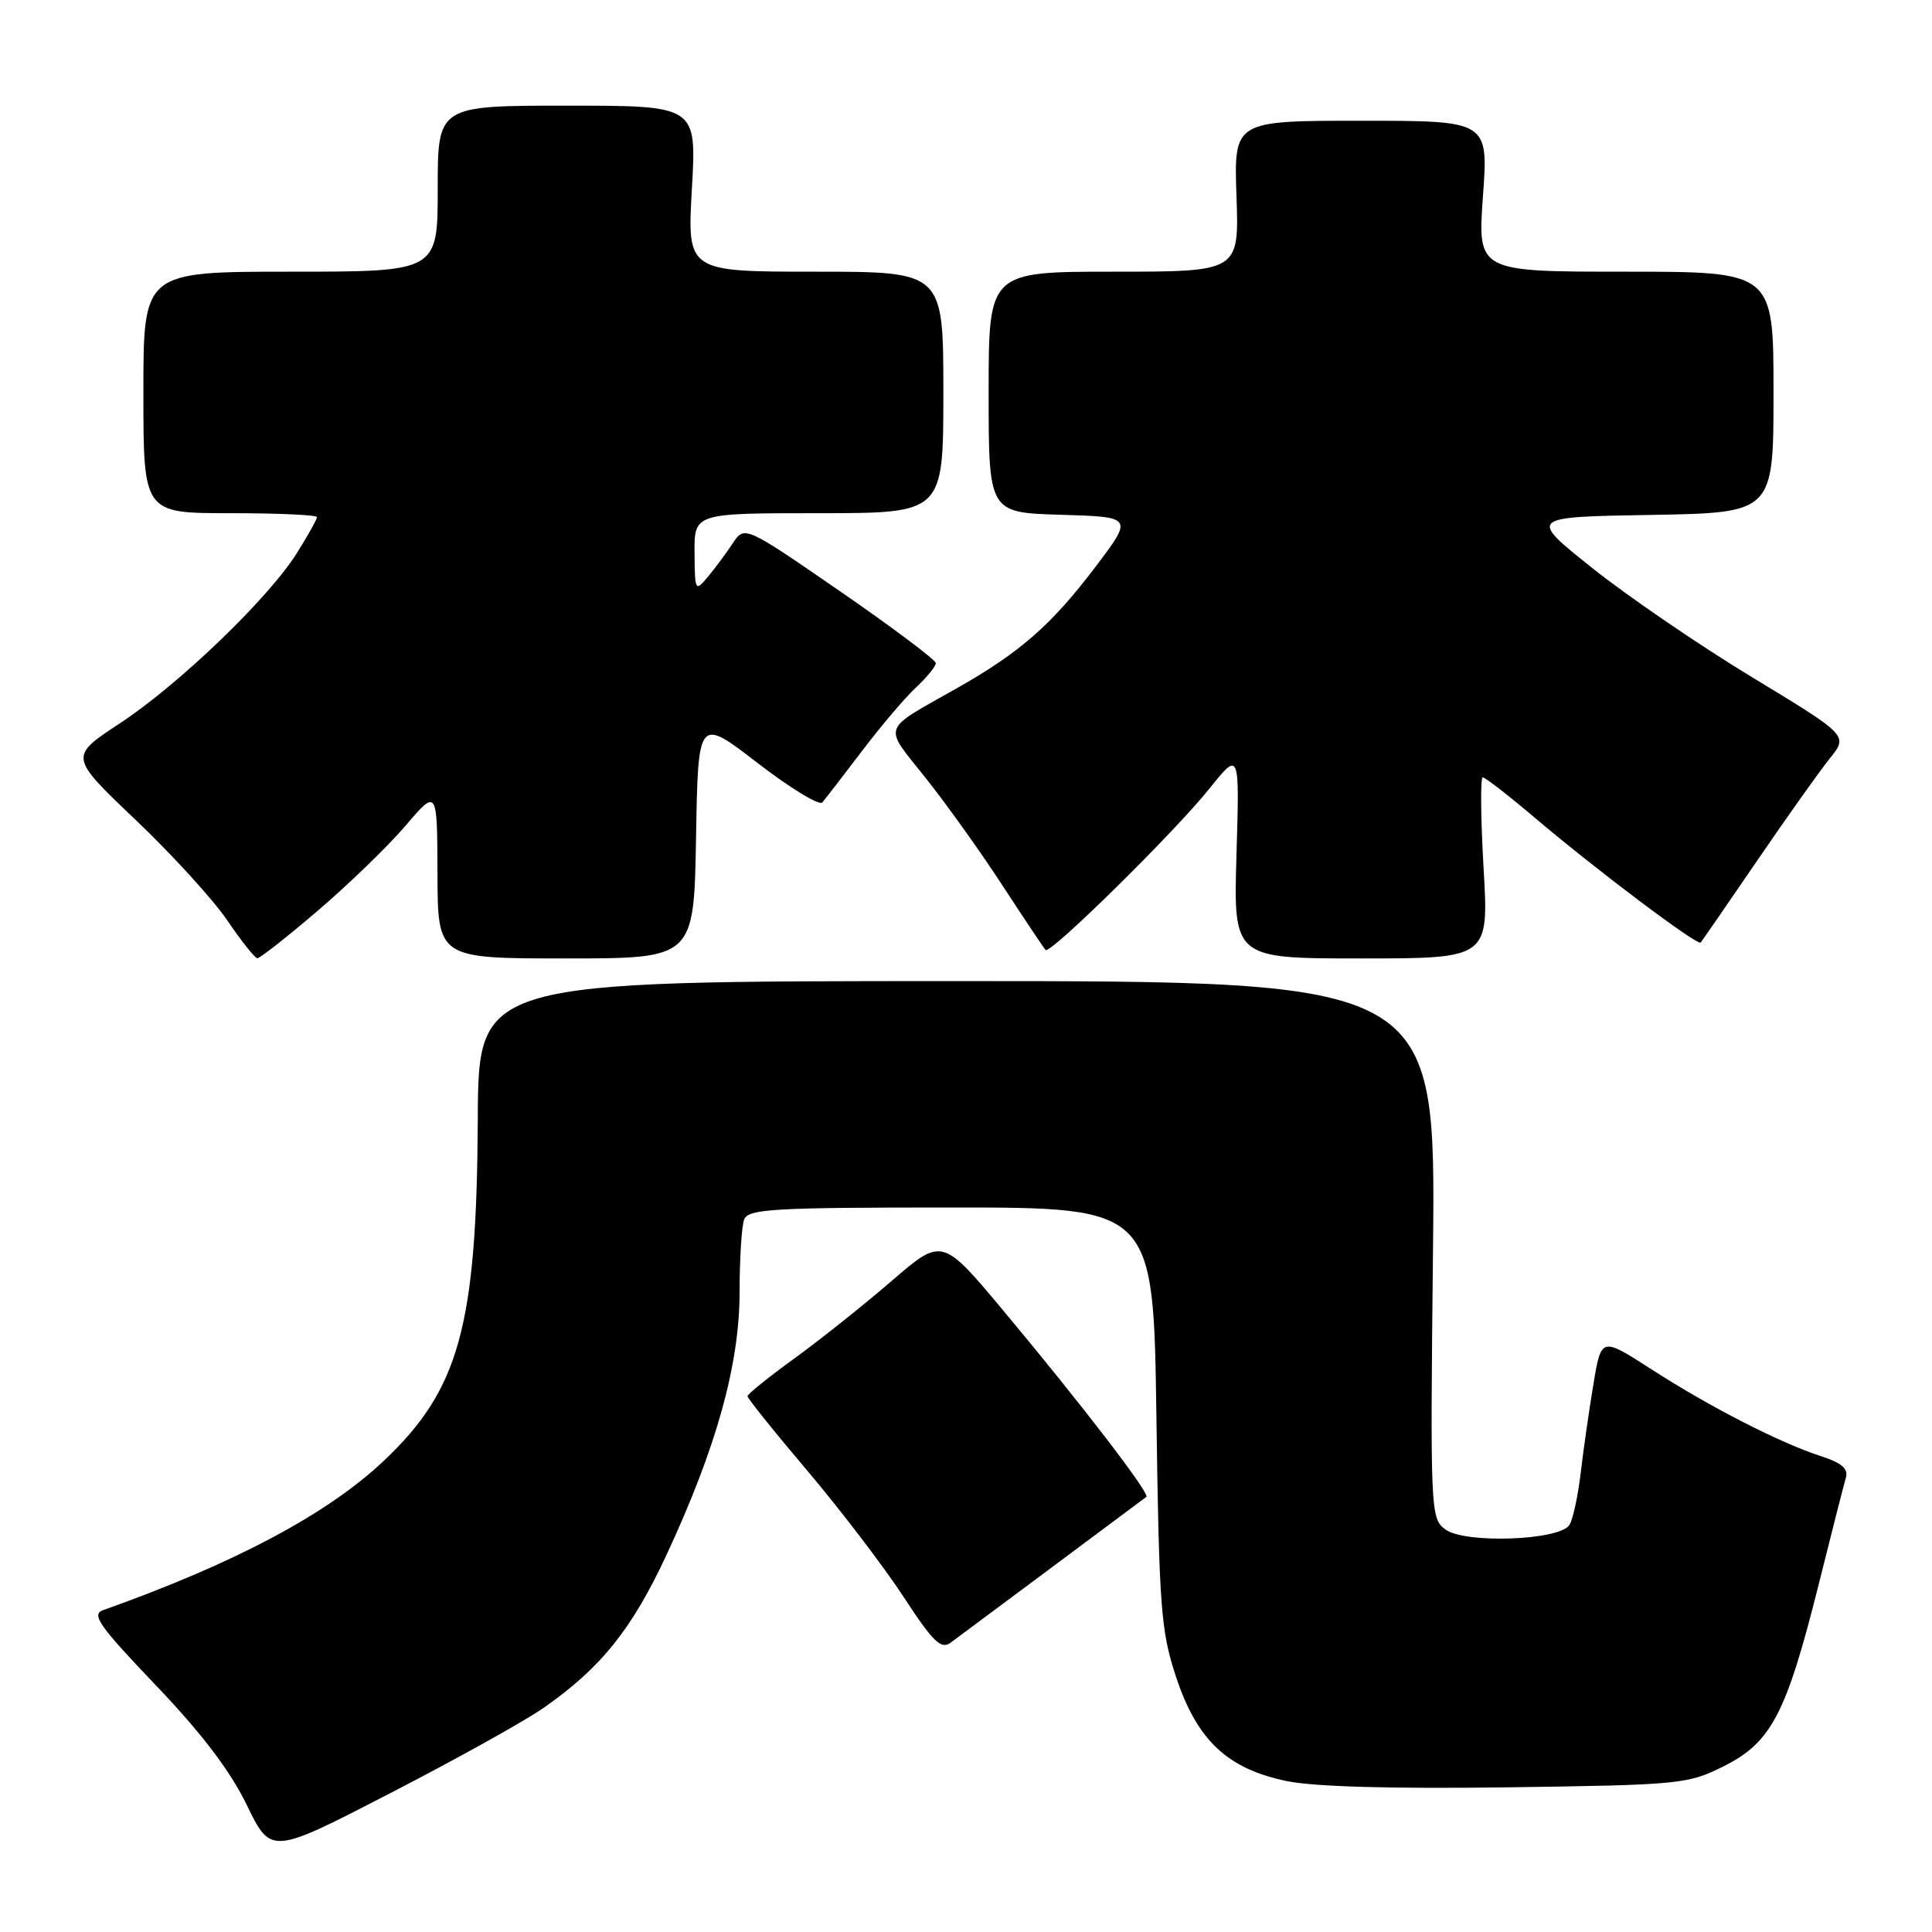 <?xml version="1.0" encoding="UTF-8" standalone="no"?>
<!DOCTYPE svg PUBLIC "-//W3C//DTD SVG 1.1//EN" "http://www.w3.org/Graphics/SVG/1.1/DTD/svg11.dtd" >
<svg xmlns="http://www.w3.org/2000/svg" xmlns:xlink="http://www.w3.org/1999/xlink" version="1.1" viewBox="0 0 256 256">
 <g >
 <path fill="currentColor"
d=" M 72.00 226.32 C 79.61 221.02 83.73 215.89 88.33 206.00 C 94.94 191.79 98.00 180.79 98.00 171.19 C 98.00 166.77 98.27 162.45 98.61 161.58 C 99.14 160.19 102.50 160.00 126.02 160.00 C 152.84 160.00 152.84 160.00 153.23 187.75 C 153.59 213.03 153.82 216.09 155.82 222.16 C 158.61 230.59 162.61 234.36 170.48 236.00 C 174.12 236.75 184.38 237.04 199.79 236.83 C 222.76 236.51 223.65 236.42 228.47 234.00 C 234.72 230.86 236.71 227.02 240.97 210.00 C 242.69 203.12 244.31 196.75 244.58 195.84 C 244.95 194.62 244.07 193.86 241.29 192.95 C 235.87 191.20 226.56 186.43 218.84 181.45 C 212.18 177.16 212.18 177.16 211.15 183.33 C 210.58 186.72 209.82 192.02 209.46 195.10 C 209.10 198.17 208.43 201.31 207.96 202.06 C 206.69 204.12 194.07 204.58 191.50 202.65 C 189.55 201.19 189.51 200.22 189.88 165.58 C 190.25 130.00 190.25 130.00 126.83 130.00 C 63.40 130.00 63.40 130.00 63.31 148.25 C 63.17 175.74 60.87 184.11 50.85 193.57 C 43.40 200.62 31.05 207.18 13.64 213.36 C 12.07 213.92 13.16 215.47 20.64 223.30 C 26.71 229.65 30.51 234.65 32.70 239.17 C 35.91 245.77 35.91 245.77 51.70 237.61 C 60.39 233.13 69.53 228.05 72.00 226.32 Z  M 139.51 207.58 C 146.10 202.67 151.68 198.51 151.90 198.34 C 152.42 197.94 143.32 186.08 133.00 173.73 C 124.84 163.96 124.84 163.96 118.15 169.73 C 114.47 172.90 108.67 177.53 105.26 180.00 C 101.85 182.47 99.05 184.72 99.05 185.00 C 99.04 185.28 102.63 189.75 107.02 194.93 C 111.41 200.12 117.12 207.61 119.72 211.58 C 123.67 217.62 124.70 218.61 125.98 217.65 C 126.82 217.02 132.91 212.48 139.51 207.58 Z  M 42.10 120.68 C 46.17 117.20 51.40 112.14 53.72 109.43 C 57.93 104.50 57.93 104.50 57.97 115.75 C 58.00 127.00 58.00 127.00 74.98 127.00 C 91.95 127.00 91.95 127.00 92.23 111.01 C 92.50 95.03 92.50 95.03 100.37 101.09 C 104.70 104.43 108.57 106.78 108.96 106.33 C 109.35 105.87 111.72 102.80 114.23 99.50 C 116.73 96.20 119.95 92.41 121.39 91.08 C 122.82 89.74 124.00 88.30 124.00 87.87 C 124.00 87.45 118.30 83.17 111.33 78.36 C 98.66 69.63 98.66 69.63 97.08 72.01 C 96.21 73.32 94.73 75.32 93.78 76.45 C 92.12 78.44 92.07 78.34 92.03 73.25 C 92.00 68.00 92.00 68.00 108.50 68.00 C 125.00 68.00 125.00 68.00 125.00 52.00 C 125.00 36.00 125.00 36.00 108.02 36.00 C 91.05 36.00 91.05 36.00 91.68 25.00 C 92.31 14.00 92.31 14.00 75.15 14.00 C 58.00 14.00 58.00 14.00 58.00 25.00 C 58.00 36.00 58.00 36.00 38.50 36.00 C 19.00 36.00 19.00 36.00 19.00 52.00 C 19.00 68.00 19.00 68.00 30.50 68.00 C 36.83 68.00 42.00 68.23 42.00 68.52 C 42.00 68.81 40.81 70.94 39.35 73.27 C 35.61 79.25 23.69 90.72 15.83 95.88 C 9.17 100.26 9.17 100.26 17.95 108.62 C 22.78 113.21 28.26 119.22 30.12 121.96 C 31.98 124.70 33.77 126.96 34.10 126.97 C 34.43 126.99 38.03 124.16 42.10 120.68 Z  M 196.58 115.00 C 196.20 108.40 196.15 103.00 196.47 103.00 C 196.79 103.00 199.91 105.42 203.40 108.38 C 211.67 115.39 224.97 125.39 225.36 124.89 C 225.53 124.68 228.91 119.78 232.86 114.00 C 236.81 108.22 241.13 102.14 242.47 100.48 C 244.90 97.46 244.90 97.46 232.20 89.76 C 225.21 85.53 215.68 79.01 211.00 75.28 C 202.50 68.50 202.50 68.50 218.75 68.23 C 235.00 67.95 235.00 67.95 235.00 51.98 C 235.00 36.00 235.00 36.00 215.39 36.00 C 195.78 36.00 195.78 36.00 196.50 26.00 C 197.22 16.00 197.22 16.00 180.36 16.00 C 163.50 16.00 163.50 16.00 163.84 26.00 C 164.19 36.00 164.19 36.00 147.59 36.00 C 131.00 36.00 131.00 36.00 131.00 51.96 C 131.00 67.93 131.00 67.93 140.58 68.21 C 150.16 68.50 150.16 68.50 145.14 75.13 C 139.33 82.79 135.20 86.42 126.90 91.13 C 116.60 96.97 116.97 95.92 122.68 103.12 C 125.47 106.63 130.08 113.09 132.94 117.49 C 135.80 121.88 138.33 125.66 138.55 125.88 C 139.16 126.49 155.70 110.20 160.25 104.50 C 164.25 99.51 164.25 99.51 163.84 113.25 C 163.44 127.00 163.44 127.00 180.36 127.00 C 197.28 127.00 197.28 127.00 196.58 115.00 Z "/>
</g>
</svg>